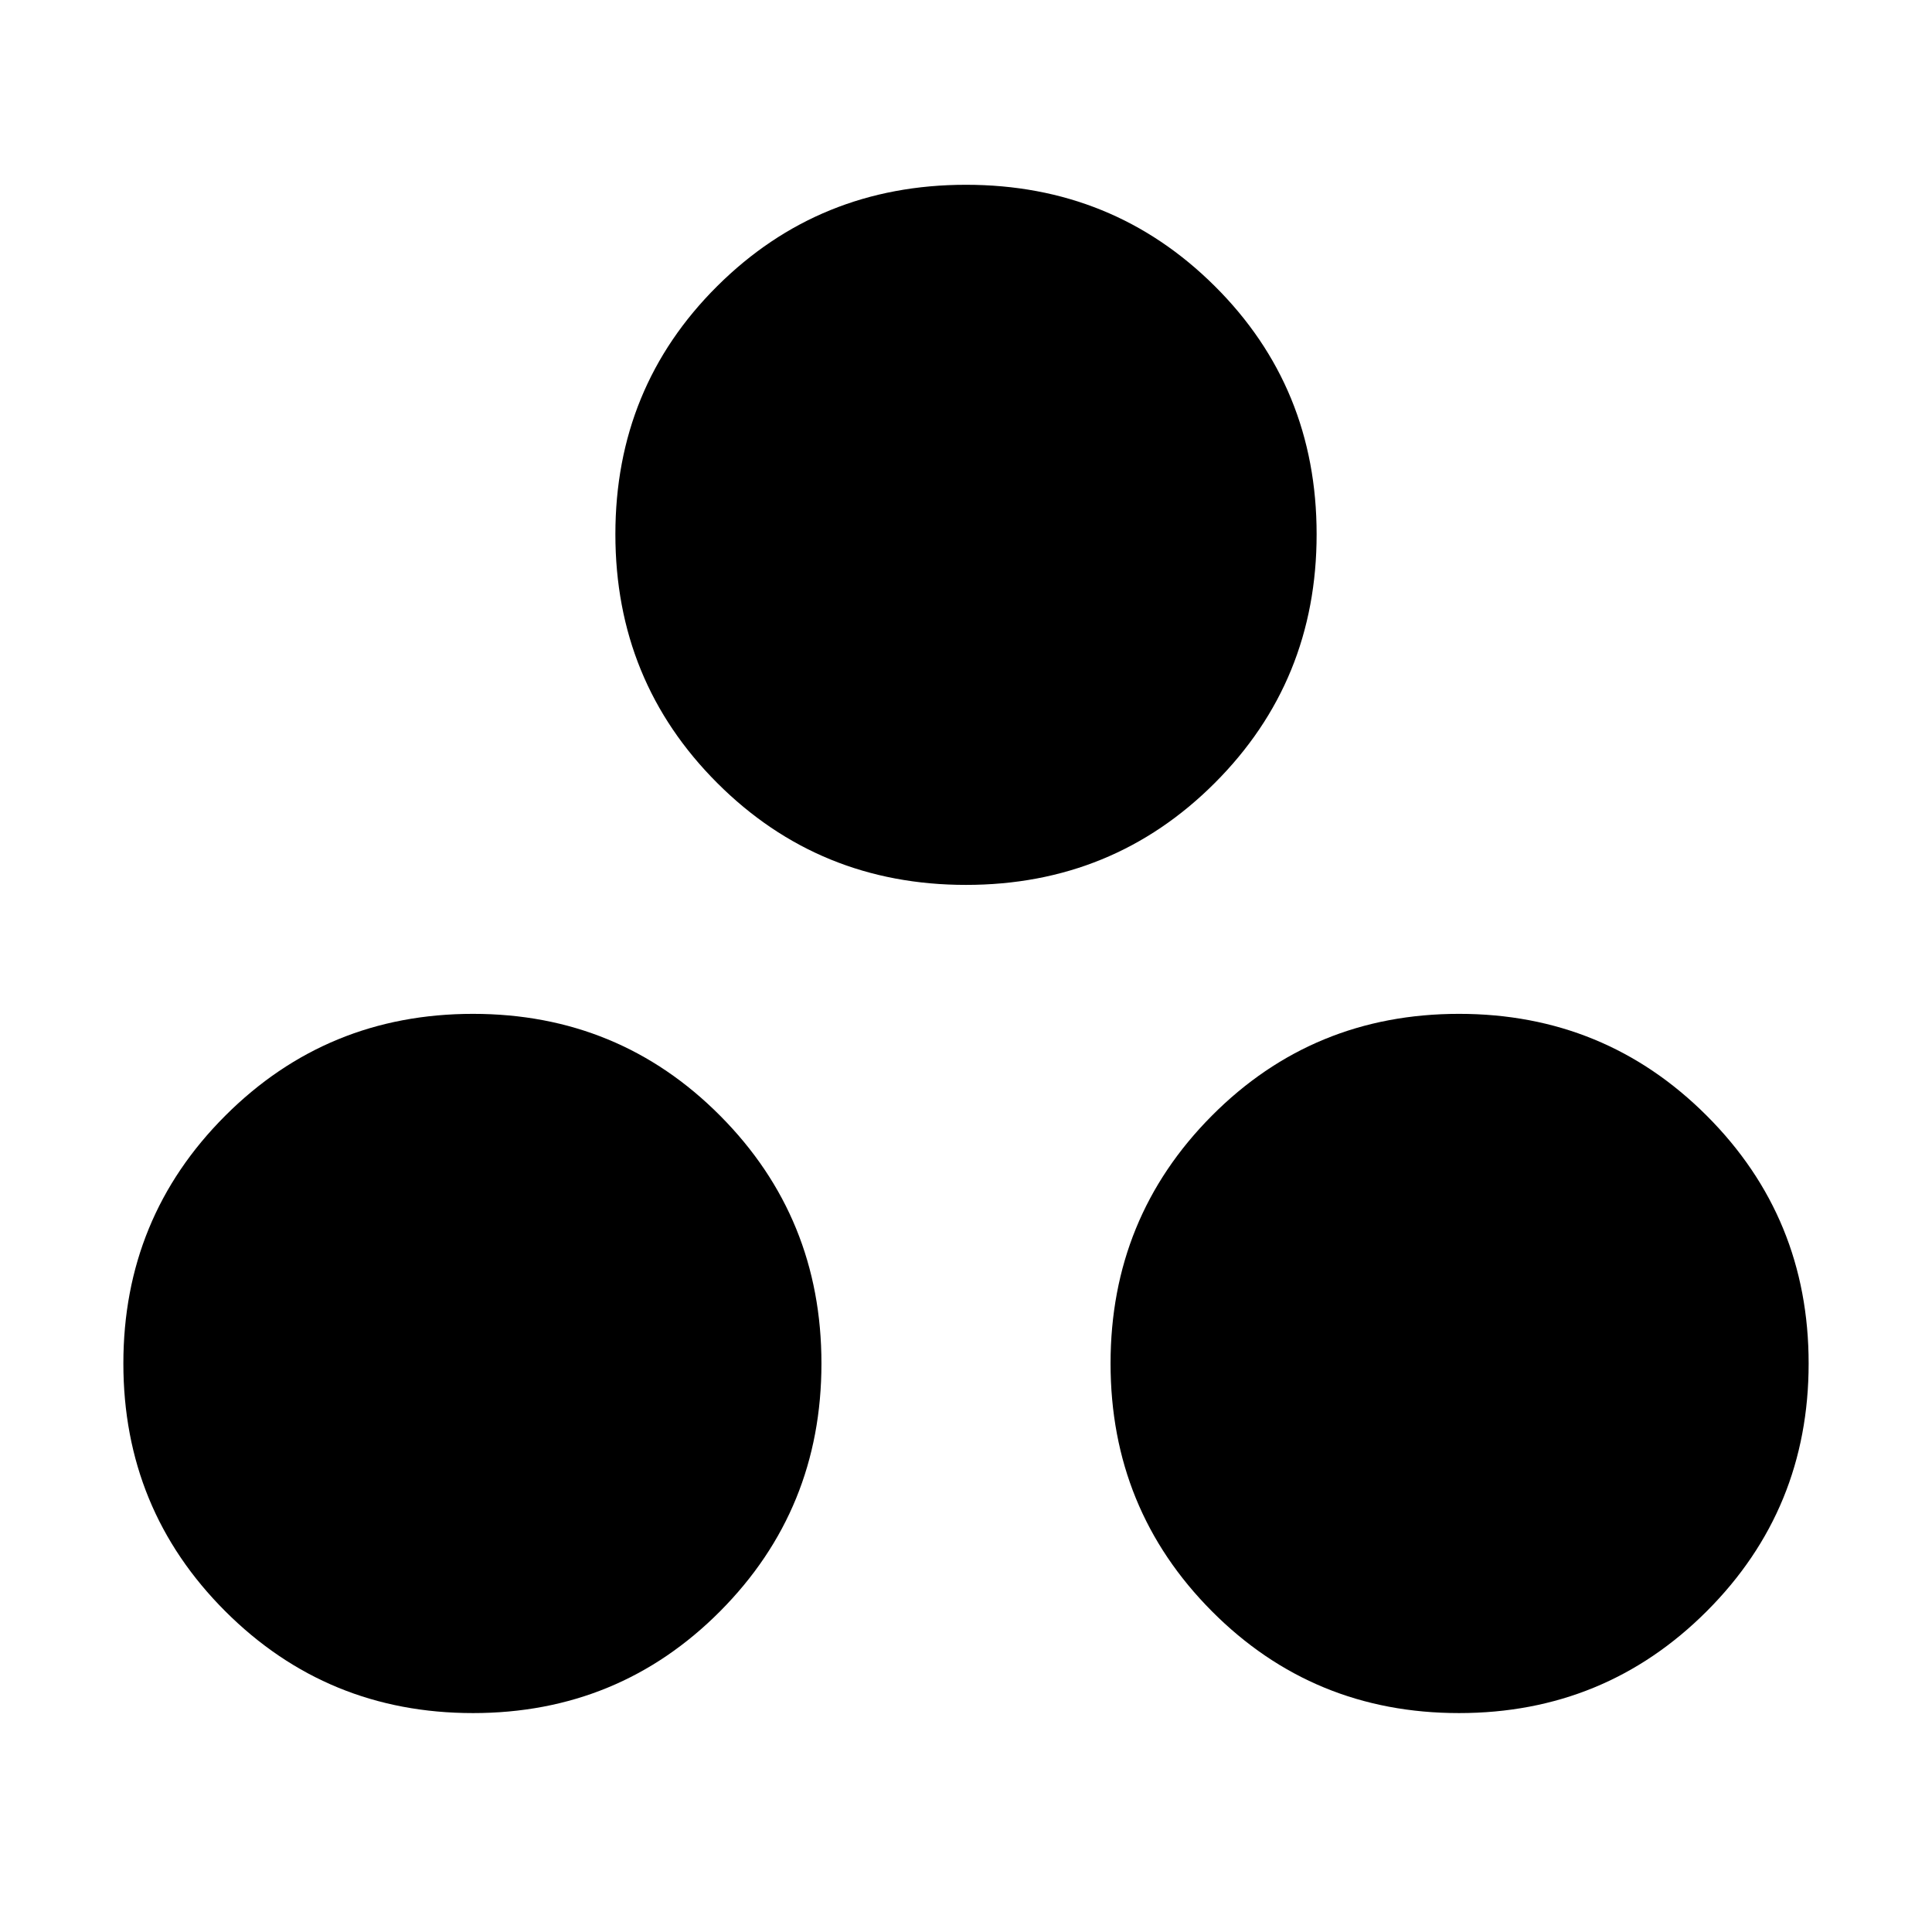 <svg xmlns="http://www.w3.org/2000/svg" height="24" viewBox="0 -960 960 960" width="24"><path d="M235.02-108.78q-72.48 0-123.1-50.62Q61.3-210.02 61.3-282.5q0-72.48 50.62-123.1 50.62-50.62 123.1-50.62 72.48 0 122.82 50.62 50.33 50.62 50.33 123.1 0 72.48-50.33 123.1-50.34 50.62-122.82 50.62Zm489.96 0q-72.48 0-122.82-50.62-50.33-50.62-50.33-123.1 0-72.48 50.33-123.1 50.34-50.62 122.82-50.62 72.48 0 123.1 50.62 50.62 50.62 50.62 123.1 0 72.48-50.62 123.1-50.62 50.62-123.1 50.62ZM480-520.3q-72.98 0-123.6-50.62-50.62-50.62-50.62-123.6 0-72.98 50.62-123.32 50.62-50.34 123.6-50.34 72.98 0 123.6 50.34 50.62 50.34 50.62 123.32 0 72.98-50.62 123.6Q552.98-520.3 480-520.3Z"/></svg>